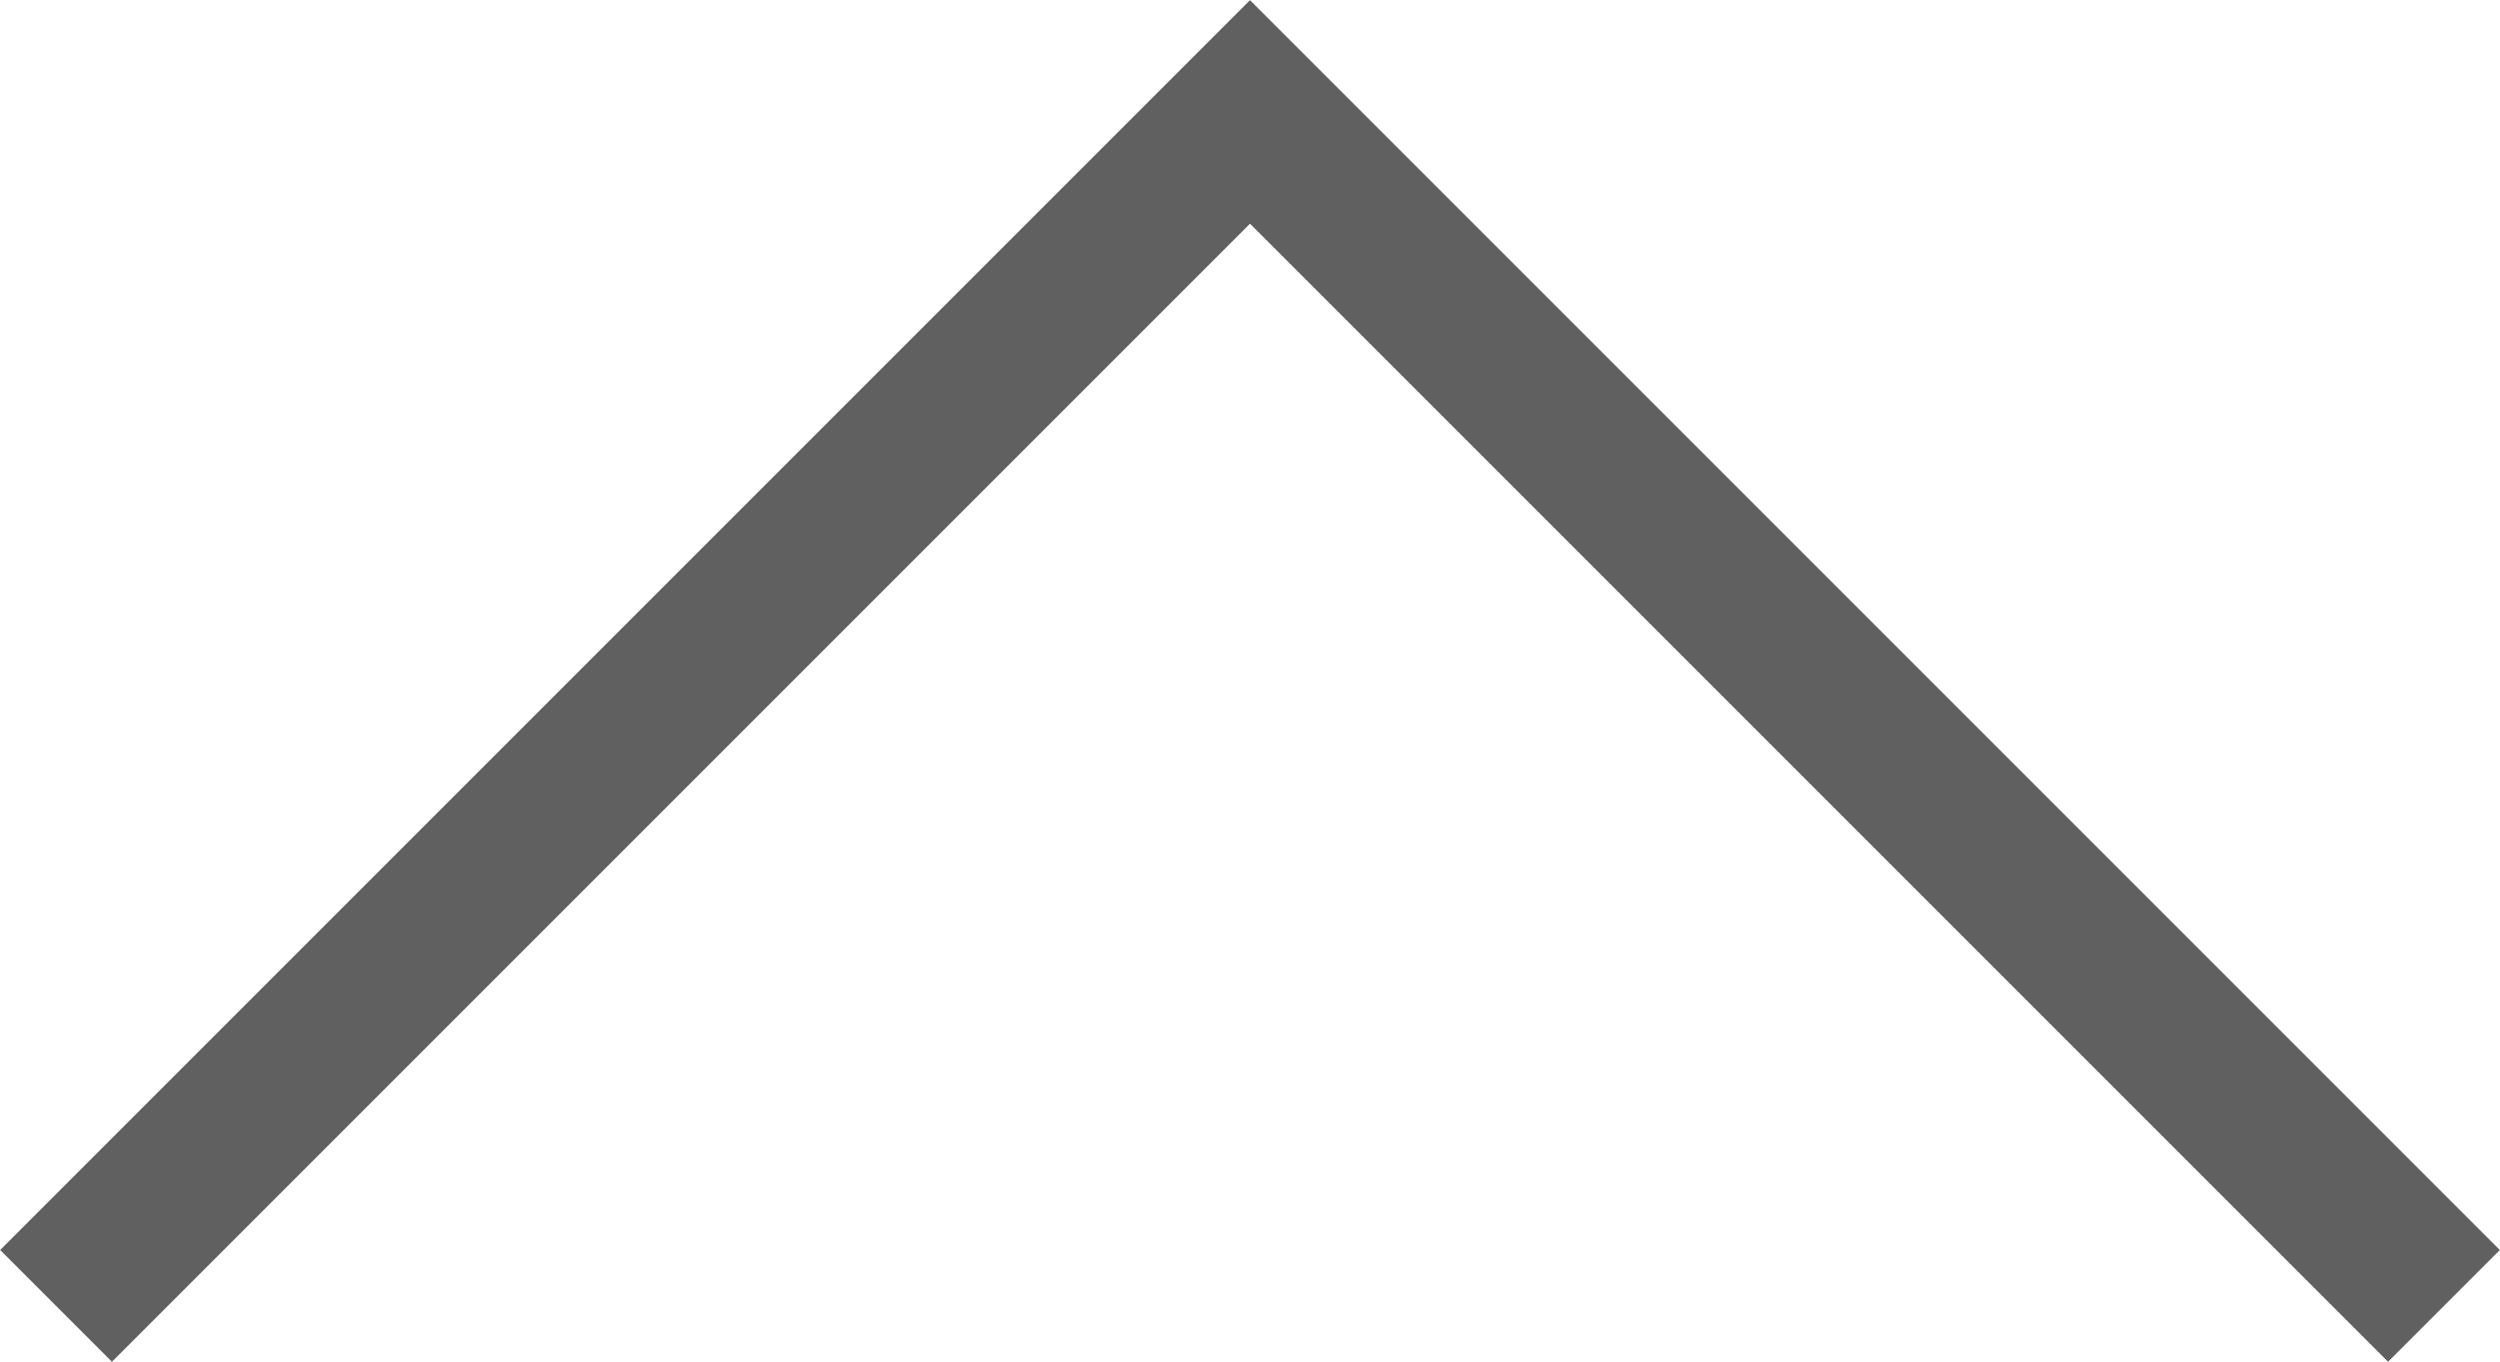 <svg xmlns="http://www.w3.org/2000/svg" viewBox="0 0 39.54 21.54"><defs><style>.cls-1{fill:none;stroke:#606060;stroke-linecap:square;stroke-miterlimit:10;stroke-width:2.5px;}</style></defs><title>Asset 6</title><g id="Layer_2" data-name="Layer 2"><g id="Layer_1-2" data-name="Layer 1"><polyline class="cls-1" points="37.77 19.77 19.77 1.77 1.77 19.77"/></g></g></svg>
